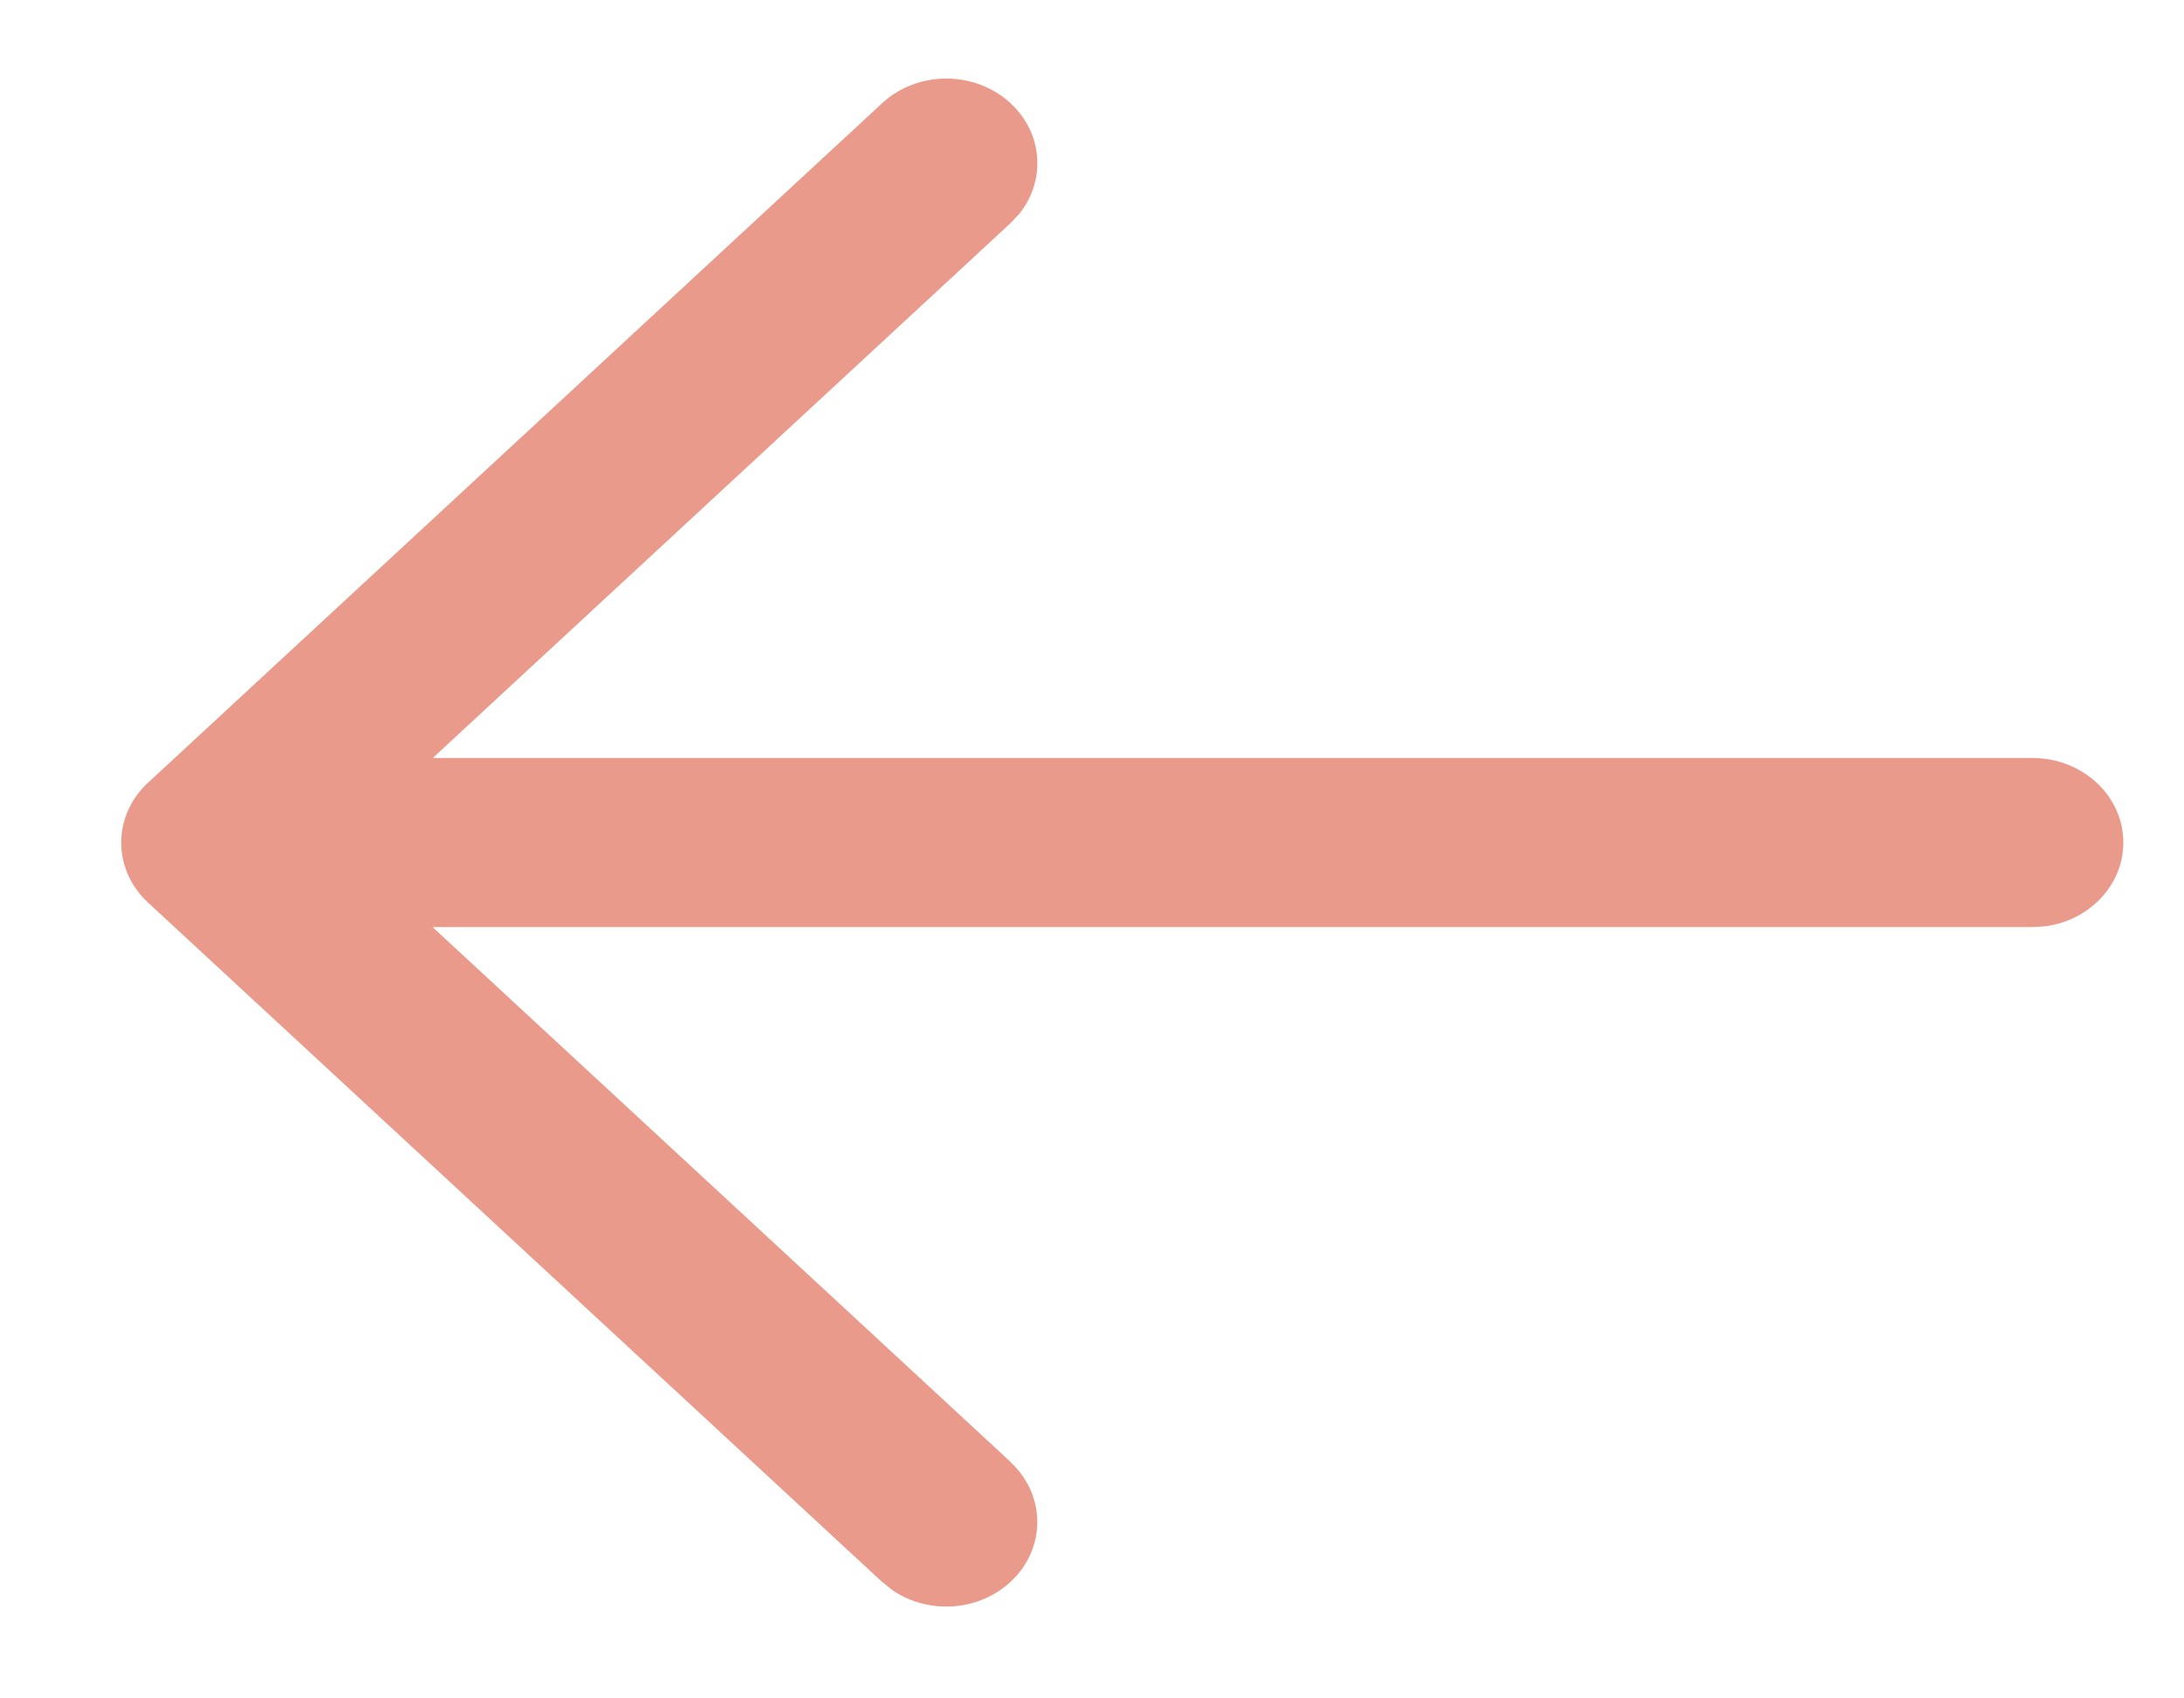 <svg width="18" height="14" viewBox="0 0 18 14" xmlns="http://www.w3.org/2000/svg" fill="none"><path d="M17.5 6.945c0 .353-.282.645-.648.691l-.102.006h-15c-.414 0-.75-.312-.75-.697 0-.353.282-.645.648-.691l.102-.006h15c.414 0 .75.312.75.697zM8.328 12.052c.294.272.295.713.002.986-.266.248-.682.271-.976.069l-.084-.067-6.05-5.6c-.268-.248-.292-.636-.073-.91l.073-.078 6.05-5.601c.294-.272.768-.271 1.061.002.266.248.289.635.071.908l-.073.078-5.516 5.107 5.516 5.105z" fill="#E99A8B"/></svg>